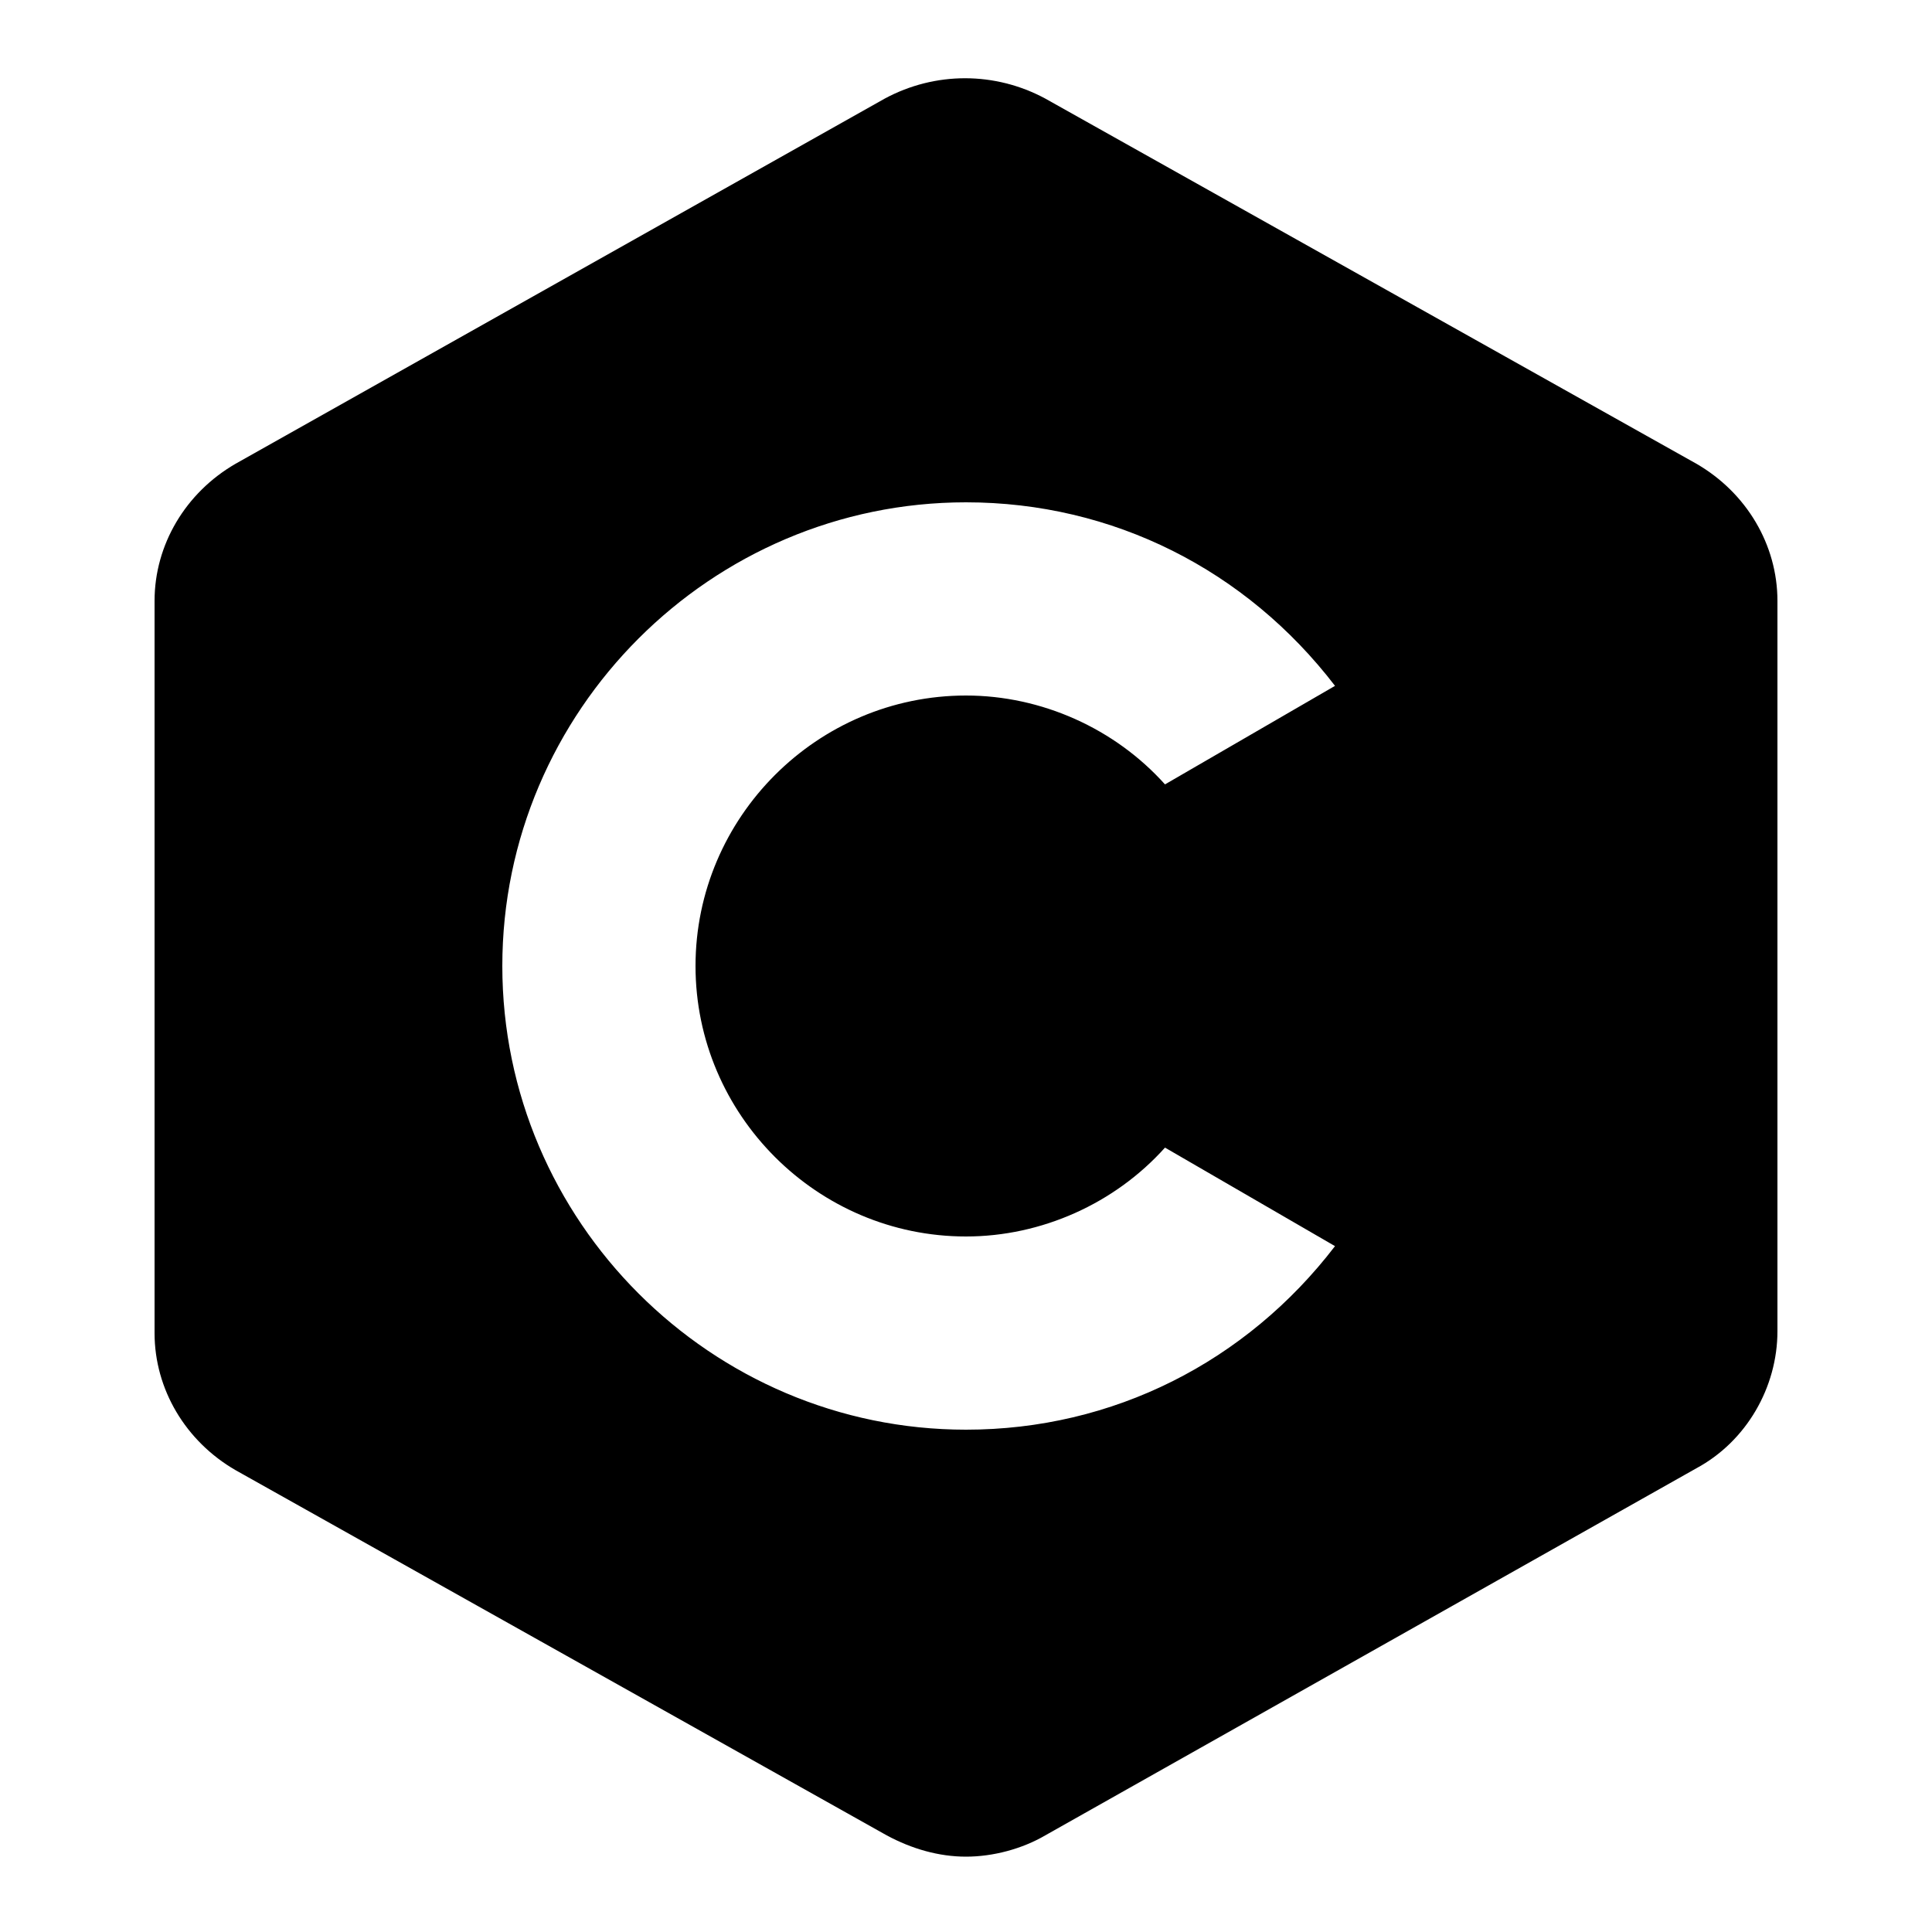 <?xml version="1.0" encoding="utf-8"?>
<!-- Generator: Adobe Illustrator 26.3.0, SVG Export Plug-In . SVG Version: 6.00 Build 0)  -->
<svg version="1.1" id="Calque_1" xmlns="http://www.w3.org/2000/svg" xmlns:xlink="http://www.w3.org/1999/xlink" x="0px" y="0px"
	 viewBox="0 0 100 100" style="enable-background:new 0 0 100 100;" xml:space="preserve">
<path d="M87.8,24L54.1,5.1c-2.6-1.4-5.7-1.4-8.3,0L12.2,24C9.6,25.5,8,28.2,8,31.1v37.9c0,2.9,1.6,5.6,4.2,7.1l33.7,18.9
	c1.3,0.7,2.7,1.1,4.1,1.1s2.9-0.4,4.1-1.1L87.8,76c2.6-1.4,4.2-4.2,4.2-7.1V31.1C92,28.2,90.4,25.5,87.8,24z M50,74
	c-13.2,0-24-10.8-24-24s10.8-24,24-24c7.6,0,14.5,3.5,19.1,9.5l-8.8,5.1C57.7,37.7,53.9,36,50,36c-7.7,0-14,6.3-14,14s6.3,14,14,14
	c3.9,0,7.7-1.7,10.3-4.6l8.8,5.1C64.5,70.5,57.6,74,50,74z M74,52h-4v4h-4v-4h-4v-4h4v-4h4v4h4V52z M88,52h-4v4h-4v-4h-4v-4h4v-4h4
	v4h4V52z"/>
<rect x="57.2" y="42.3" width="32.5" height="16.3"/>
</svg>
